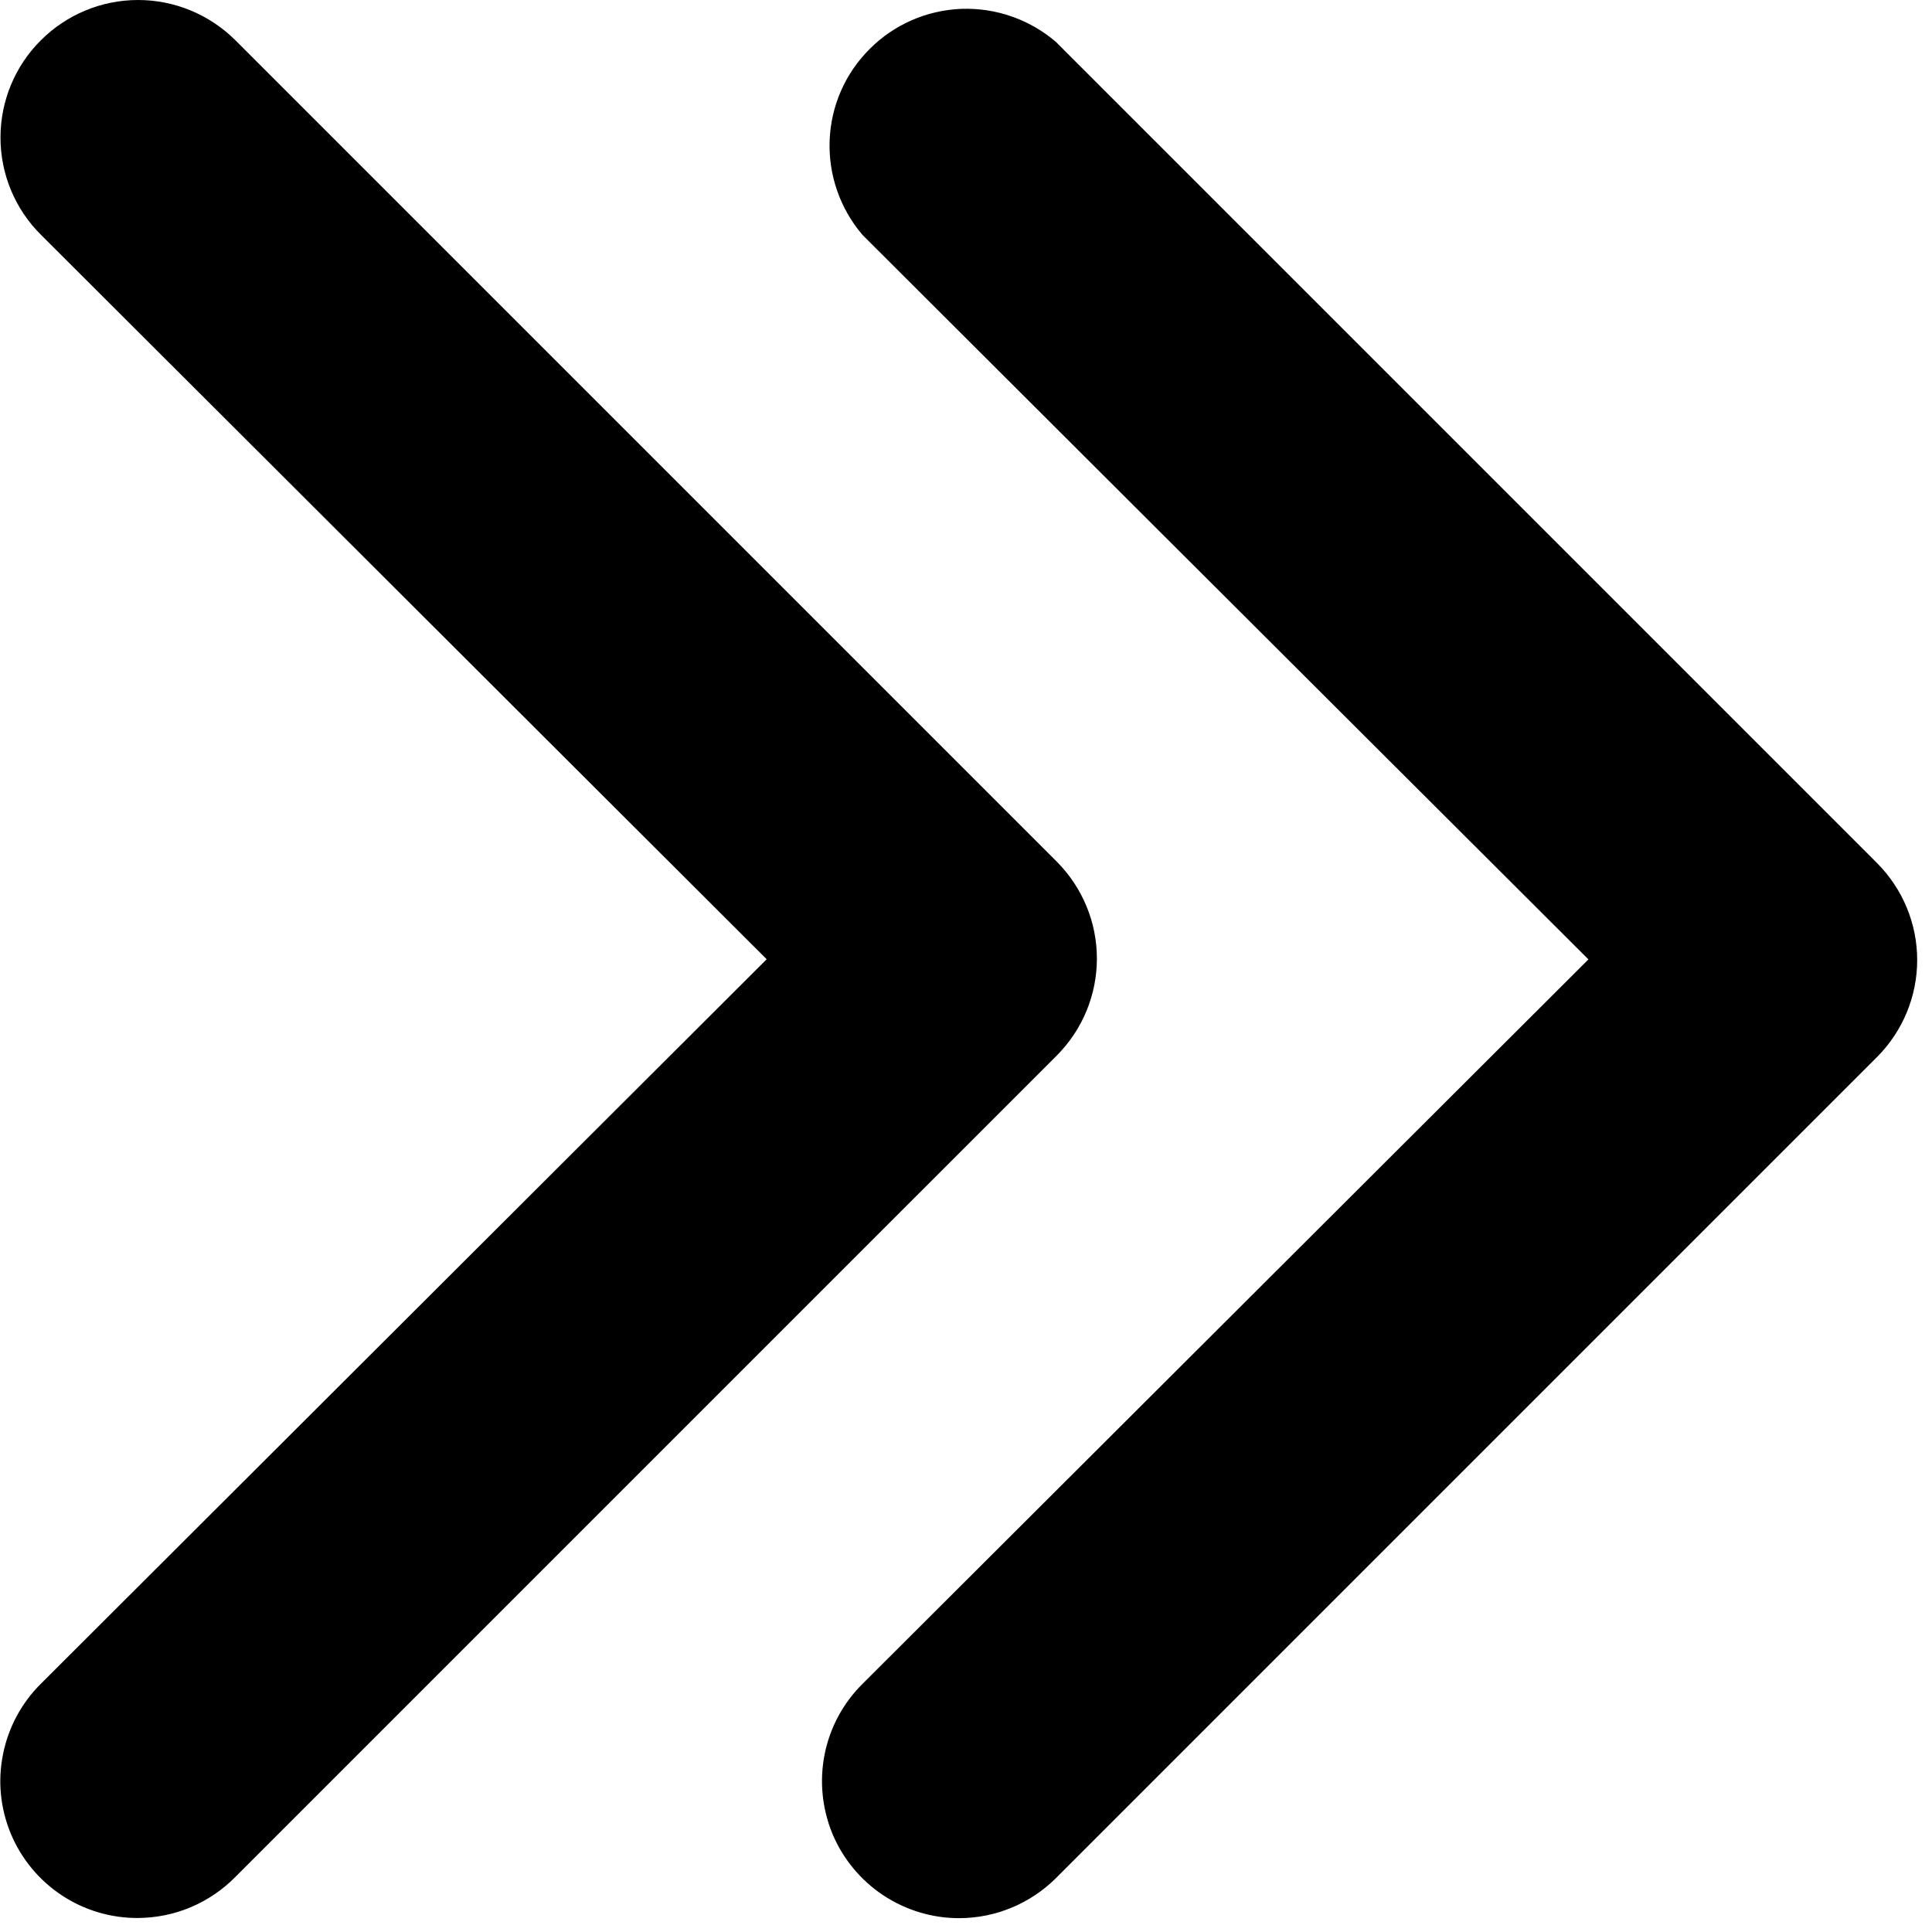 <svg width="12" height="12" viewBox="0 0 12 12" fill="none" xmlns="http://www.w3.org/2000/svg">
<path d="M5.961 11.914C5.792 11.915 5.627 11.865 5.486 11.772C5.345 11.678 5.235 11.545 5.17 11.389C5.106 11.233 5.089 11.061 5.122 10.896C5.155 10.73 5.237 10.578 5.357 10.459L9.866 5.959L5.357 1.459C5.218 1.296 5.145 1.087 5.153 0.873C5.161 0.658 5.25 0.455 5.402 0.304C5.553 0.152 5.756 0.064 5.97 0.055C6.184 0.047 6.394 0.12 6.557 0.259L11.661 5.363C11.819 5.523 11.908 5.738 11.908 5.963C11.908 6.188 11.819 6.403 11.661 6.563L6.557 11.667C6.398 11.824 6.184 11.913 5.961 11.914Z" fill="black"/>
<path d="M0.858 11.913C0.689 11.914 0.523 11.865 0.382 11.771C0.242 11.678 0.132 11.545 0.067 11.389C0.002 11.232 -0.015 11.061 0.019 10.895C0.052 10.729 0.134 10.577 0.254 10.458L4.762 5.958L0.254 1.458C0.093 1.298 0.003 1.081 0.003 0.854C0.003 0.628 0.093 0.41 0.254 0.25C0.414 0.09 0.631 1.68784e-09 0.858 0C1.084 -1.68784e-09 1.301 0.09 1.462 0.25L6.566 5.354C6.724 5.514 6.813 5.729 6.813 5.954C6.813 6.179 6.724 6.394 6.566 6.554L1.462 11.658C1.383 11.738 1.289 11.802 1.185 11.846C1.081 11.89 0.97 11.912 0.858 11.913Z" fill="black"/>
</svg>
